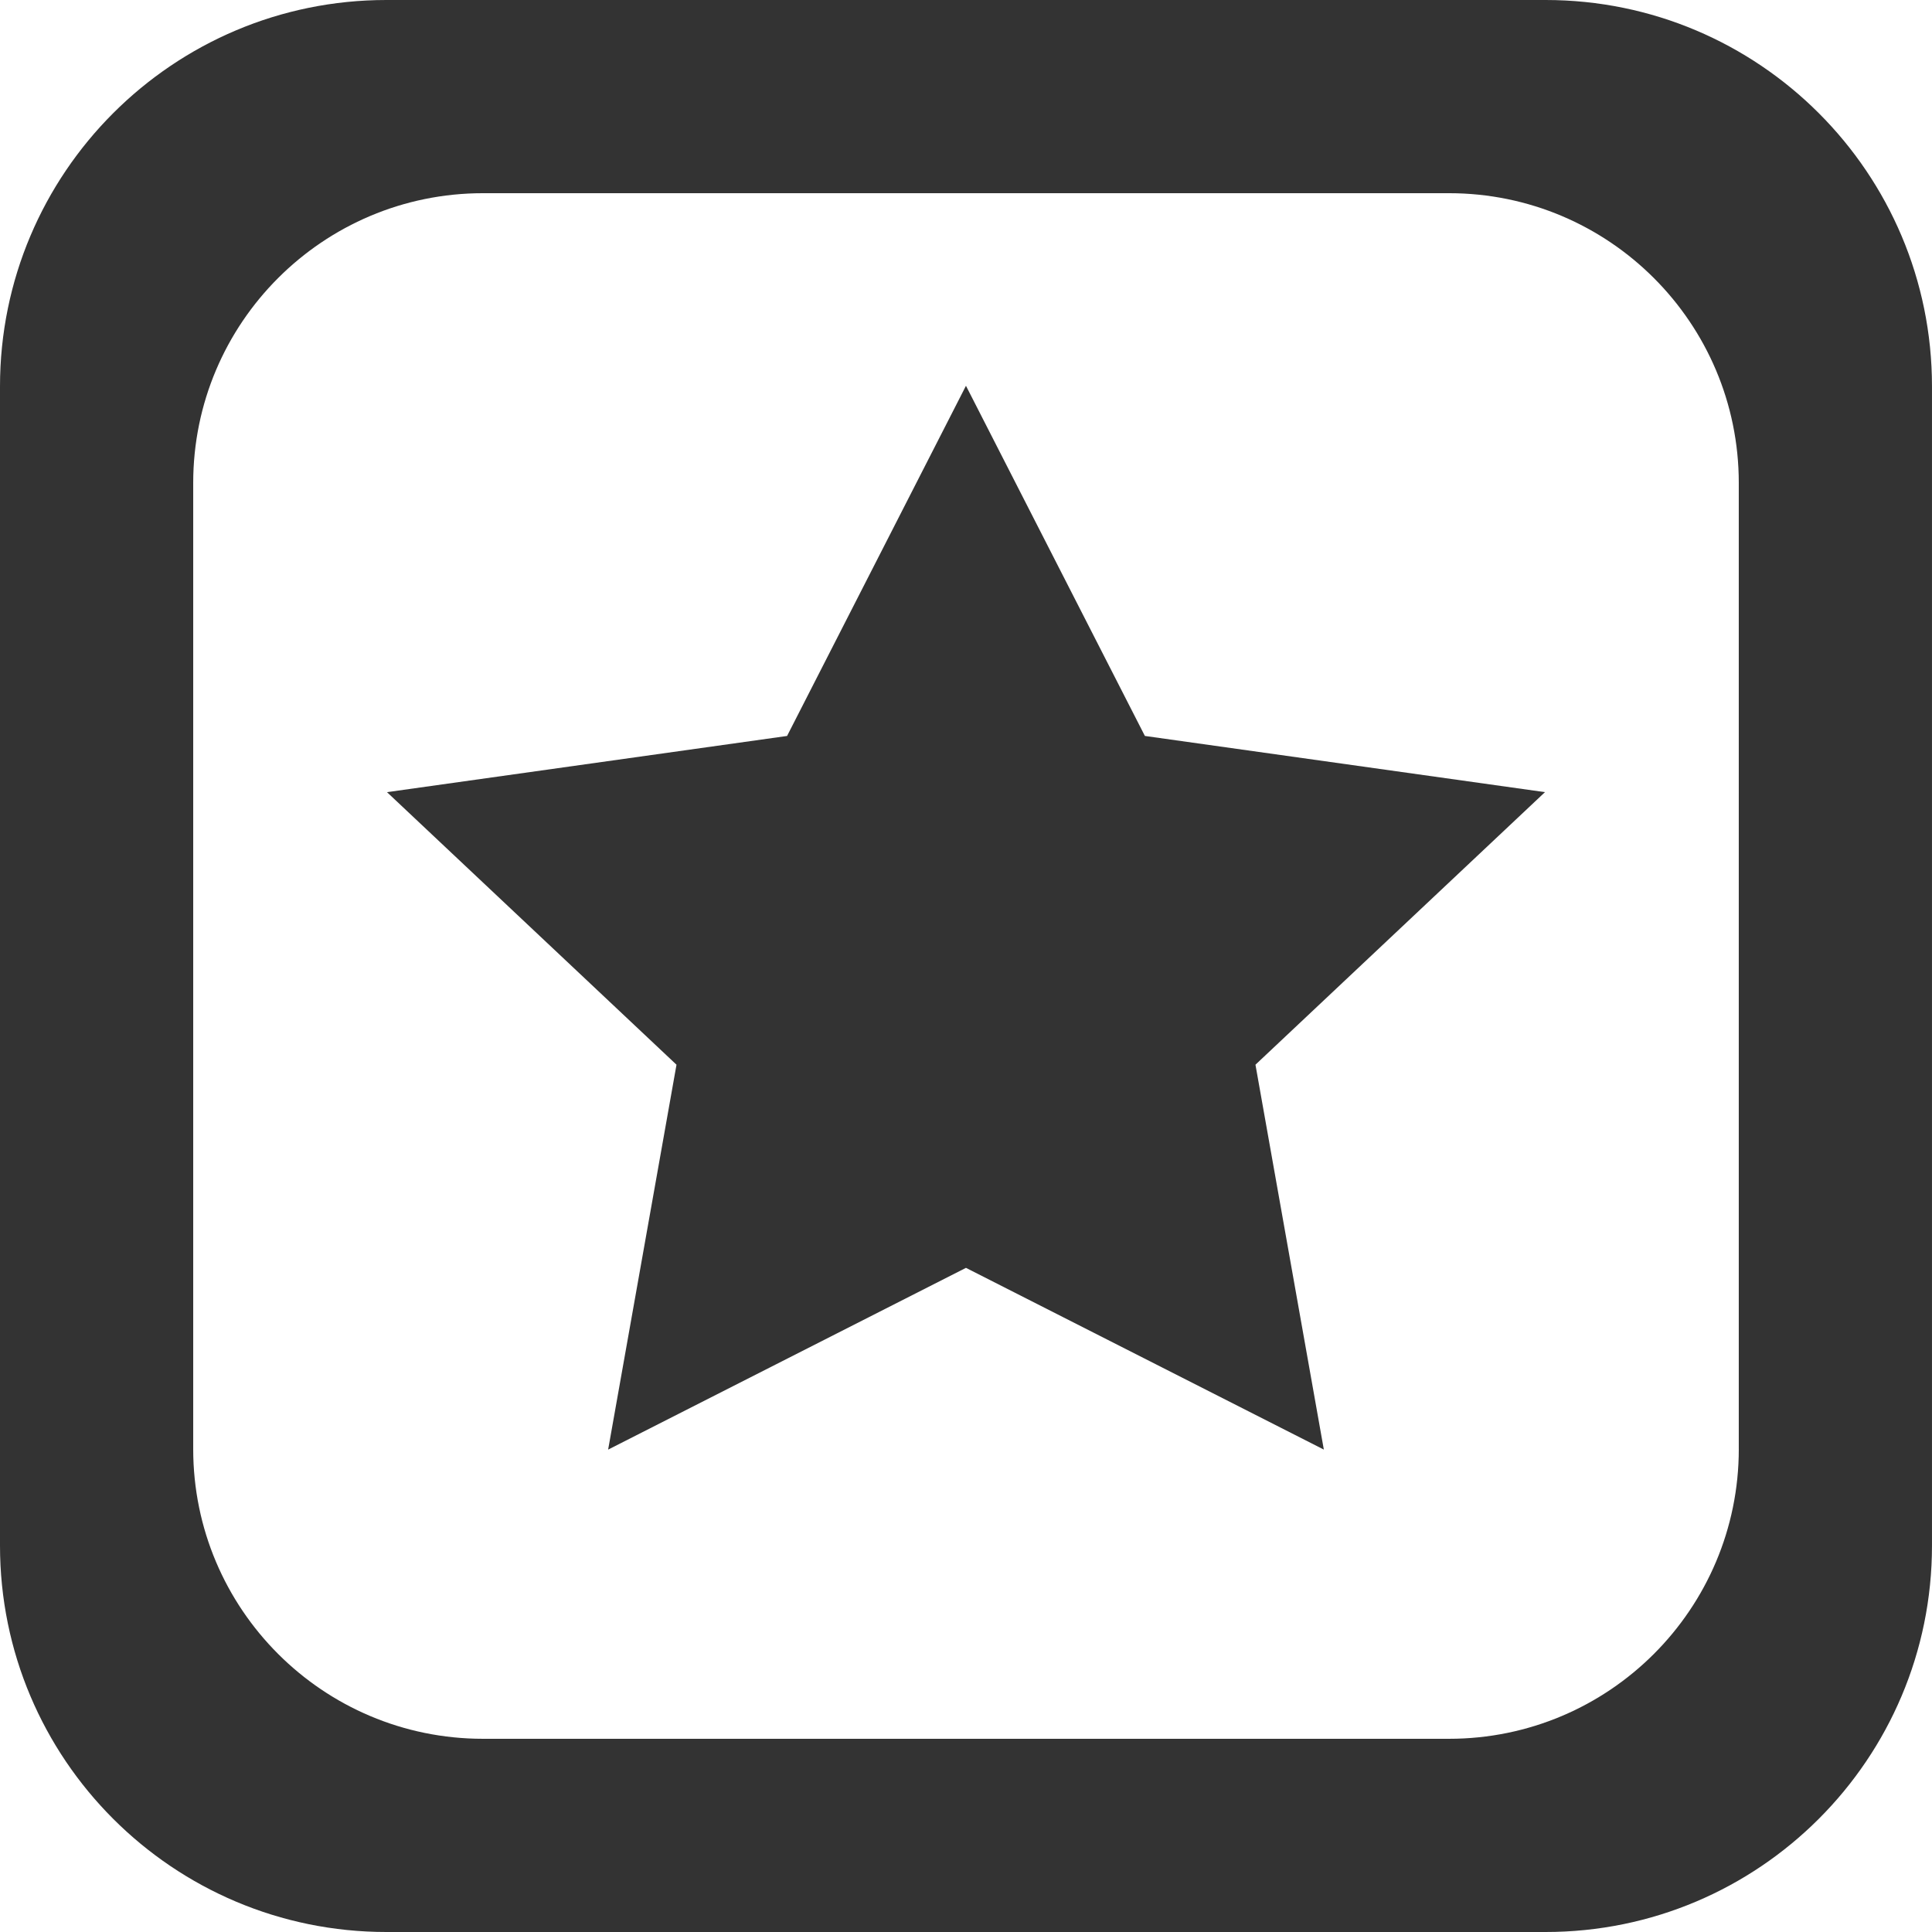 <?xml version='1.0' encoding='iso-8859-1'?>
<svg fill="#333333" version="1.1" xmlns="http://www.w3.org/2000/svg" viewBox="0 0 137.145 137.145" xmlns:xlink="http://www.w3.org/1999/xlink" enable-background="new 0 0 137.145 137.145">
  <g>
    <g>
      <path d="M109.715,0H27.429C12.28,0,0,12.281,0,27.429v82.287c0,15.149,12.28,27.429,27.429,27.429h82.286    c15.149,0,27.429-12.28,27.429-27.429V27.429C137.144,12.281,124.864,0,109.715,0z M123.43,102.858    c0,11.361-9.21,20.572-20.571,20.572H34.286c-11.361,0-20.571-9.211-20.571-20.572V34.286c0-11.361,9.21-20.572,20.571-20.572    h68.572c11.361,0,20.571,9.211,20.571,20.572V102.858z M68.57,27.385L55.871,52.243l-28.4,3.989l20.551,19.348l-4.853,27.322    L68.57,90l25.404,12.9L89.12,75.579l20.552-19.348l-28.401-3.989L68.57,27.385z"/>
    </g>
  </g>
</svg>
